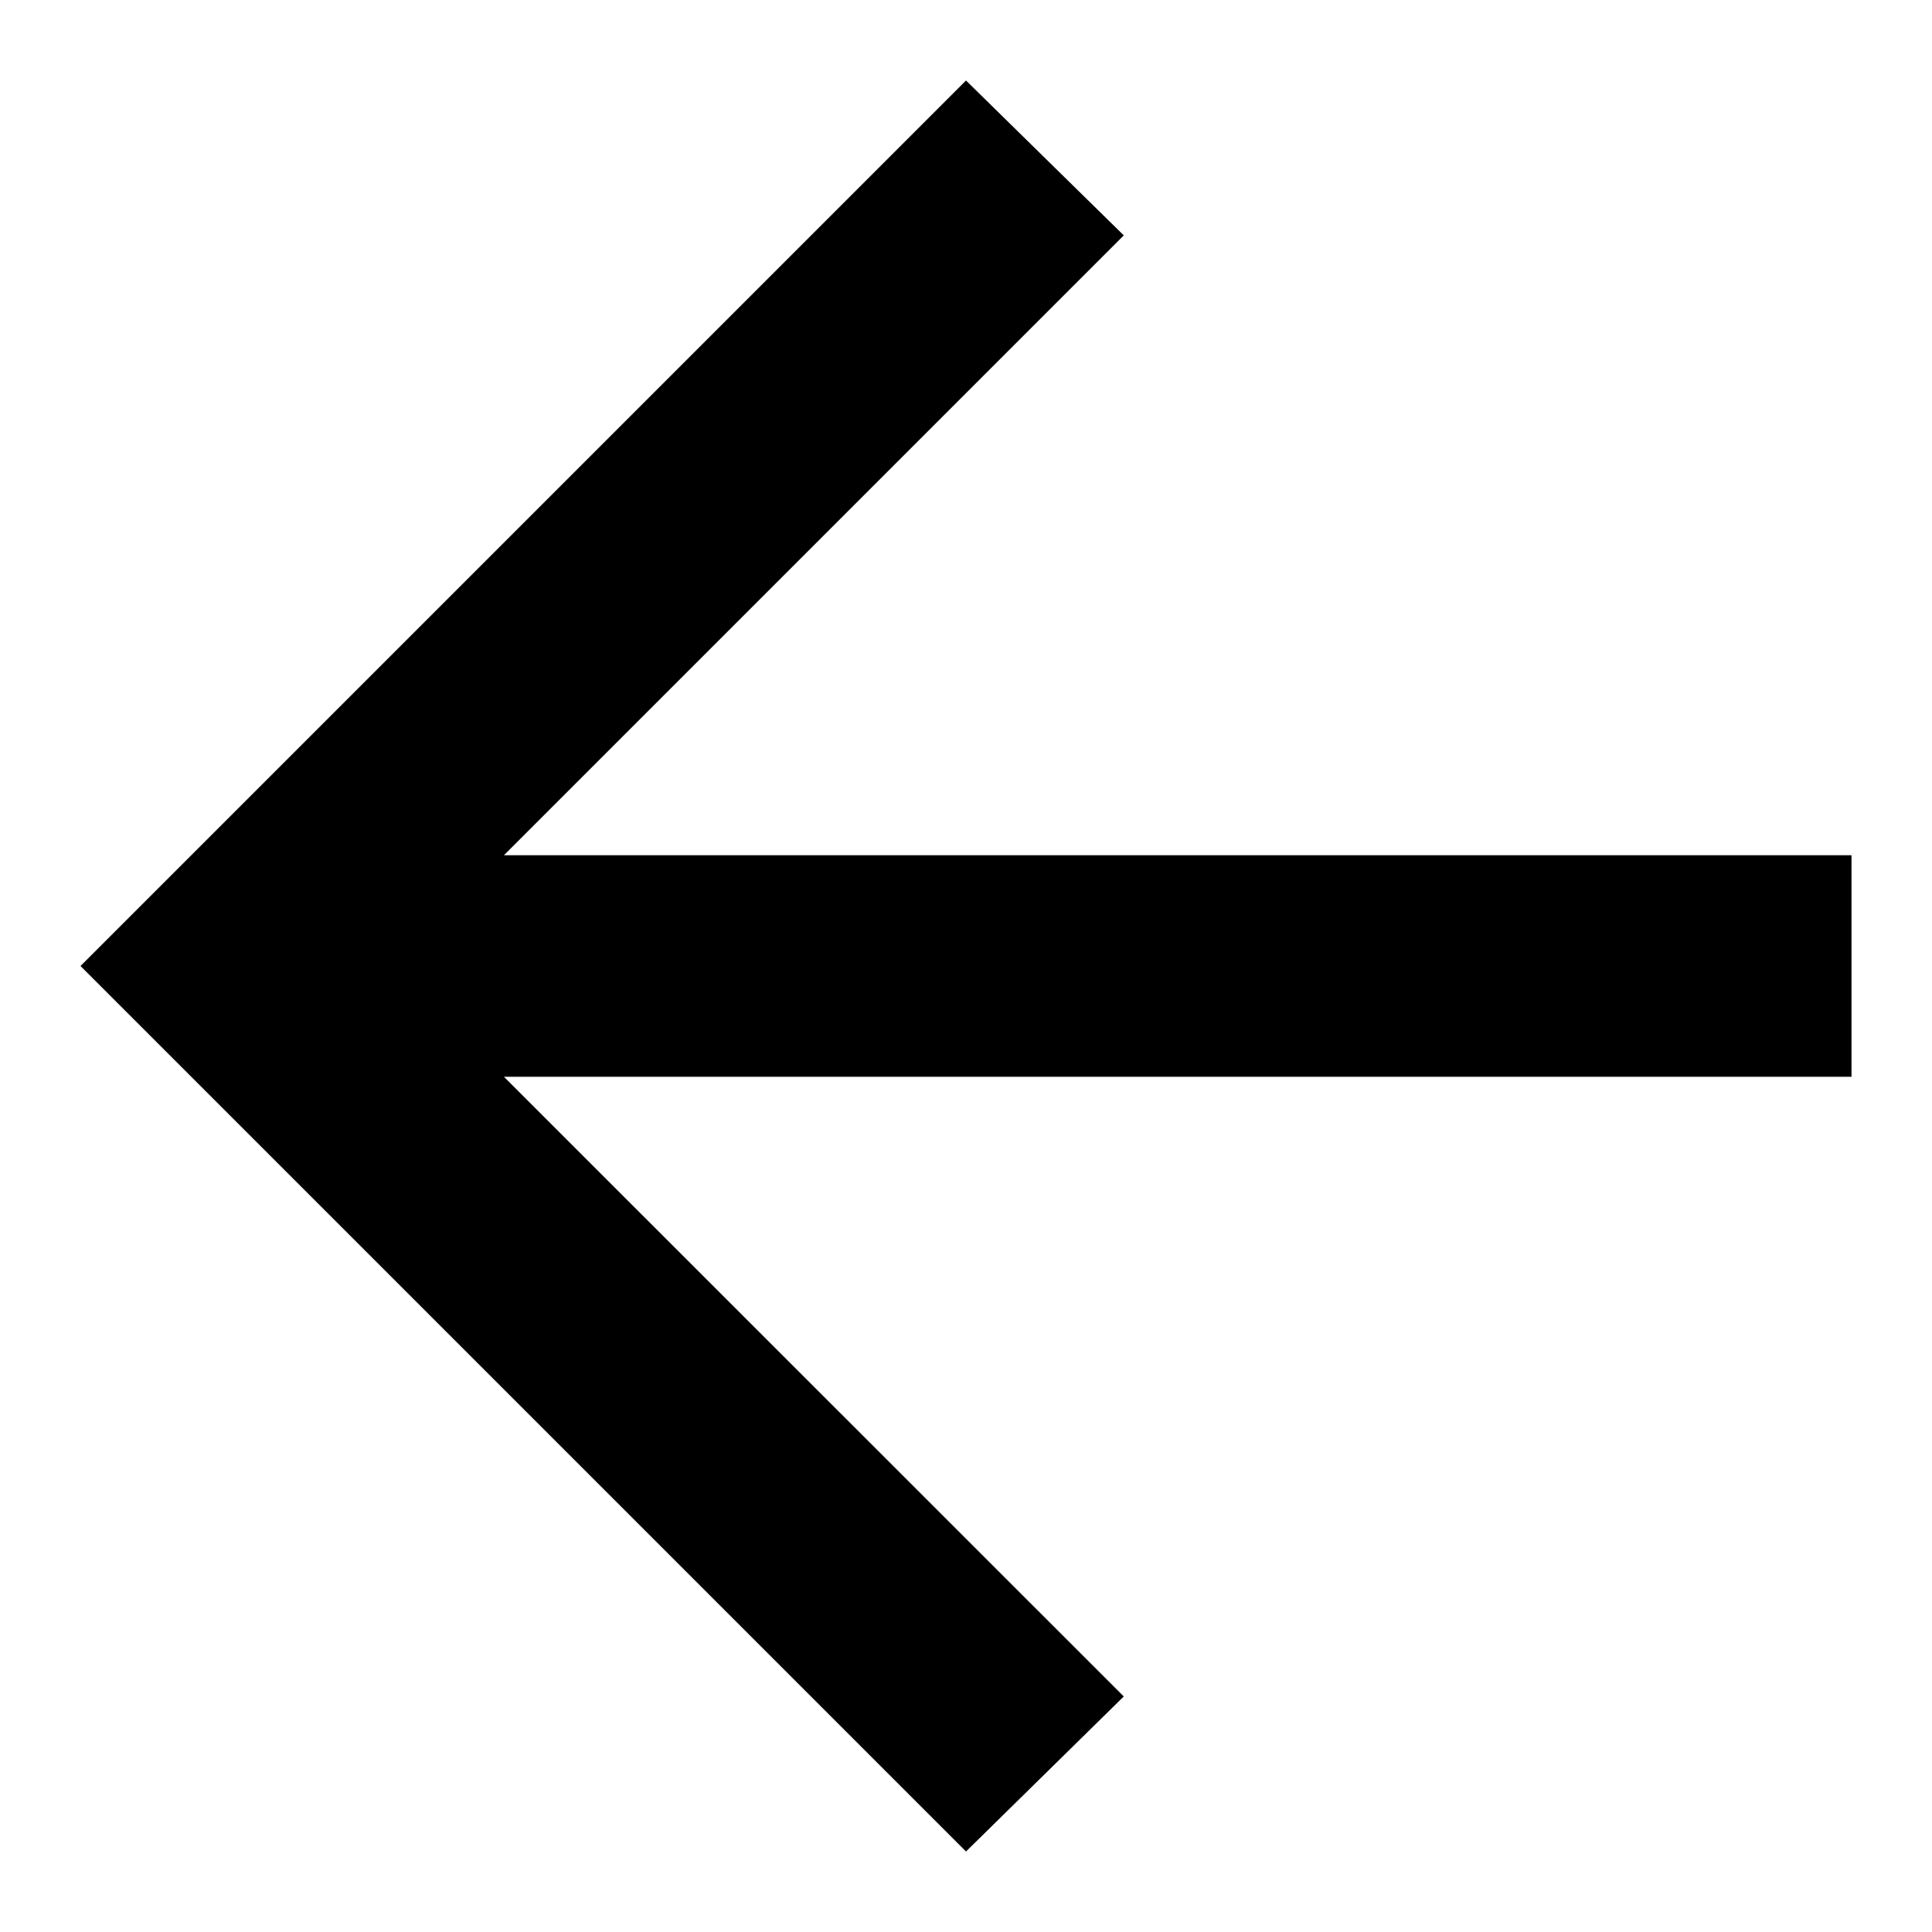 <svg width="12" height="12" viewBox="0 0 12 12" fill="none" xmlns="http://www.w3.org/2000/svg">
<path d="M3.13 5.312L6.98 1.462L6 0.5L0.5 6L6 11.5L6.98 10.537L3.13 6.688L11.5 6.688L11.5 5.312L3.13 5.312Z" fill="black"/>
</svg>
